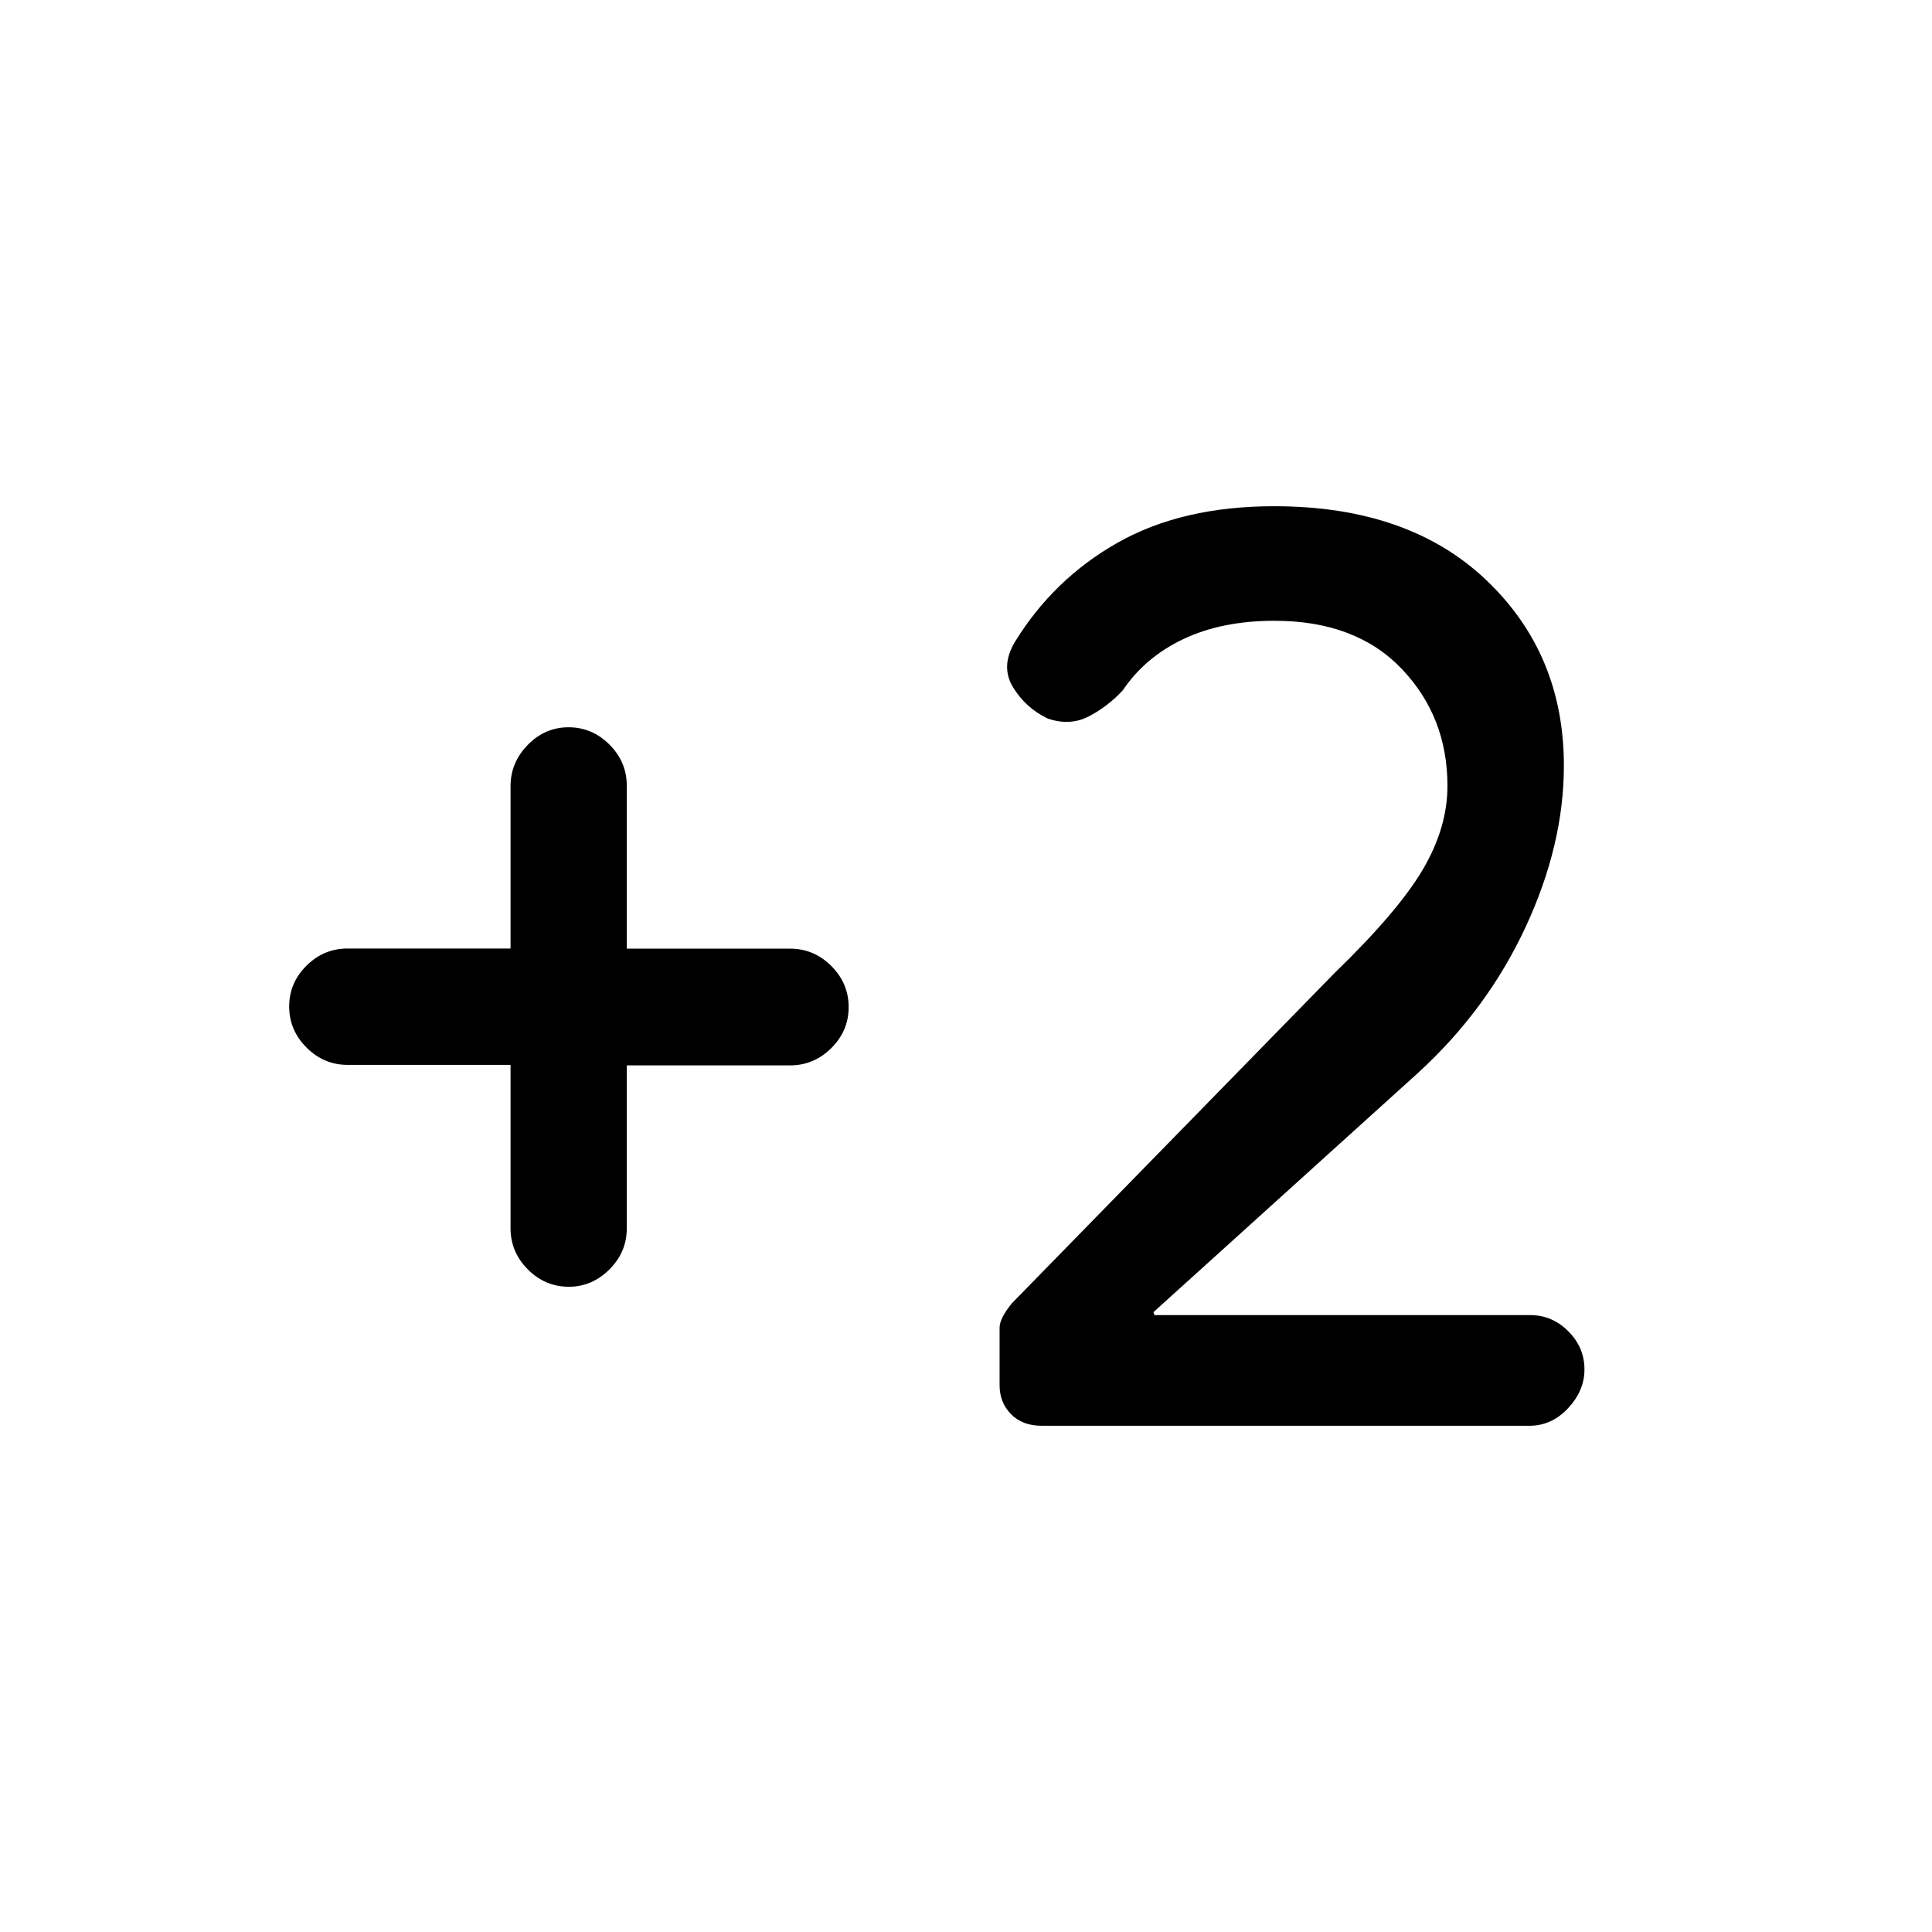 <svg xmlns="http://www.w3.org/2000/svg" height="20" viewBox="0 -960 960 960" width="20"><path d="M759.93-251.54H517.62q-9.59 0-15.26-5.78-5.67-5.77-5.67-14.4v-28.59q0-4.61 6.16-12.15l160.23-164q31.54-30.54 43.84-51.37 12.31-20.83 12.31-41.71 0-34.31-22.77-58.15-22.77-23.85-63.18-23.85-26.05 0-45.16 9.04-19.12 9.04-30.17 25.46-7.38 8.01-16.82 12.95-9.44 4.94-20.51 1.13-11-5.27-17.27-15.58t.88-22.38q19.23-31.39 51.19-49.46 31.96-18.08 77.72-18.08 66.78 0 105.36 36.69t38.58 92.23q0 39.31-19.08 80.31t-53.44 72.39L573.15-308l.47 1.46h186.69q10.95 0 18.97 8.03 8.03 8.04 8.03 19 0 10.51-8.13 19.24-8.14 8.73-19.25 8.73ZM253.69-430.87h-81q-11.8 0-20.4-8.63-8.6-8.63-8.6-20.38 0-11.74 8.6-20.28 8.6-8.53 20.4-8.53h81v-80.69q0-11.74 8.55-20.49 8.55-8.75 20.27-8.75 11.72 0 20.33 8.6 8.6 8.6 8.6 20.4v81h81.17q11.83 0 20.46 8.61 8.62 8.61 8.62 20.42 0 11.81-8.62 20.39-8.63 8.58-20.46 8.58h-81.17v81q0 11.8-8.63 20.4-8.63 8.6-20.14 8.6-11.82 0-20.4-8.62-8.58-8.62-8.58-20.46v-81.17Z"/></svg>